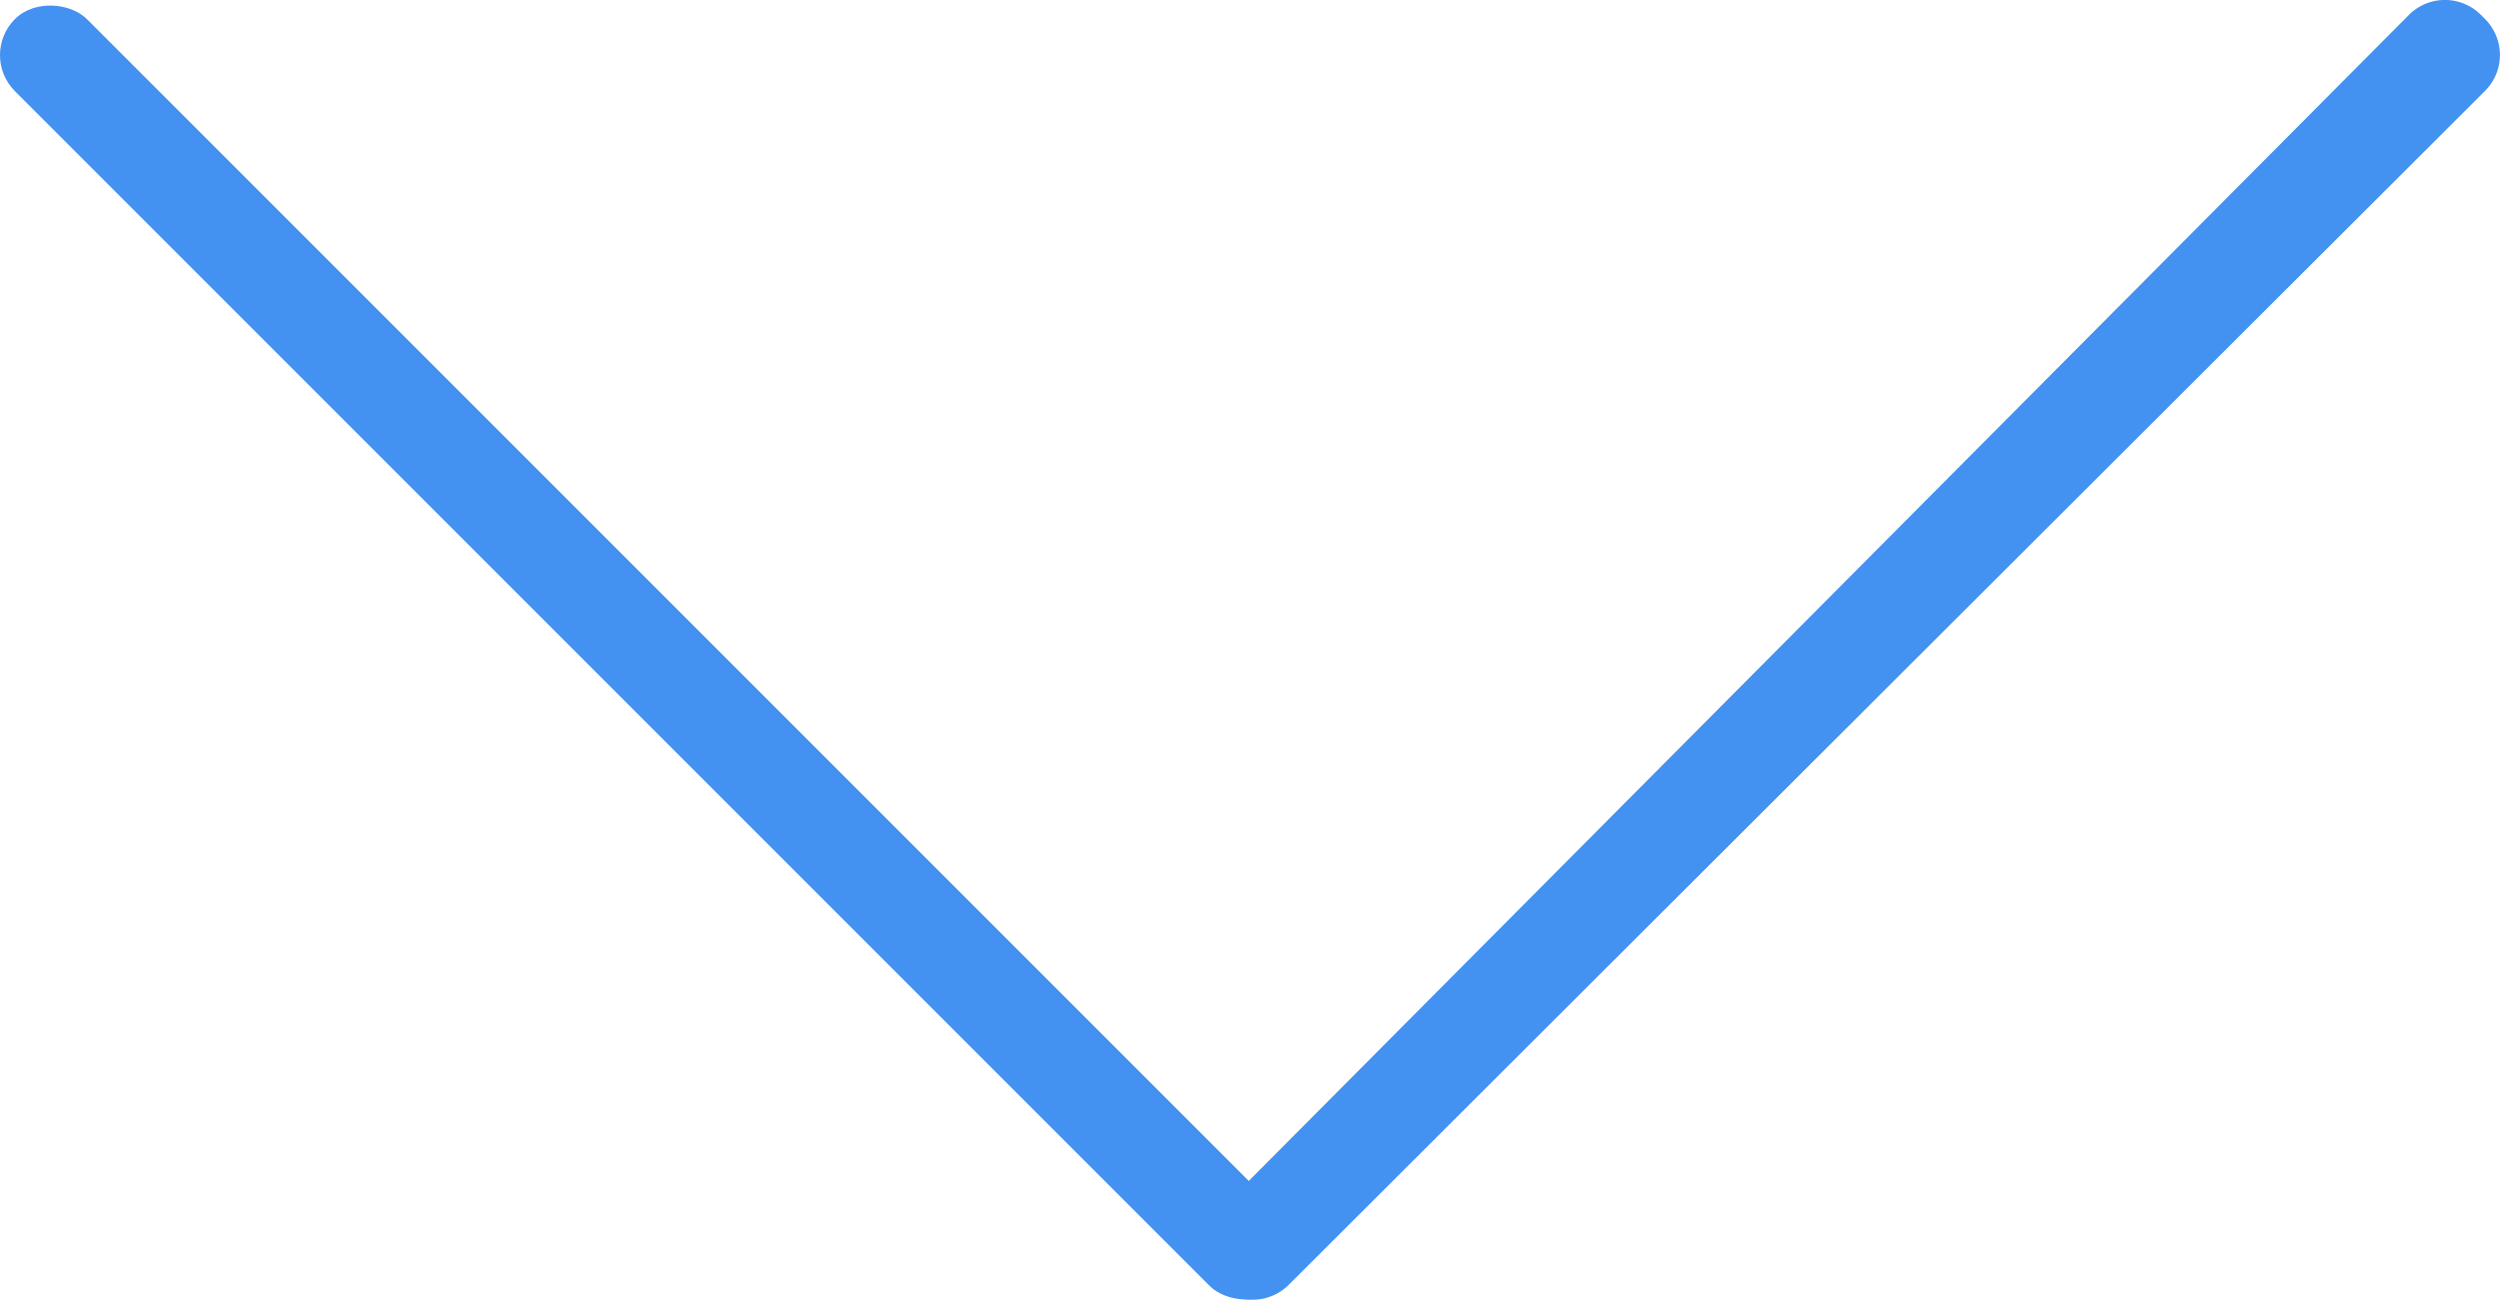 <svg id="Layer_1" data-name="Layer 1" xmlns="http://www.w3.org/2000/svg" viewBox="0 0 295.02 153.52"><defs><style>.cls-1{fill:#4392f1;}</style></defs><rect class="cls-1" x="72.99" y="-26.21" width="12.02" height="211.42" rx="6.01" transform="translate(-35.57 76.65) rotate(-45)"/><path class="cls-1" d="M295.27,4.27l.47.47a6,6,0,0,1,0,8.49L154.57,154.12a6,6,0,0,1-8.48,0h0a6,6,0,0,1,0-8.48L286.77,4.25A6,6,0,0,1,295.27,4.27Z" transform="translate(-2.49 -2.5)"/></svg>